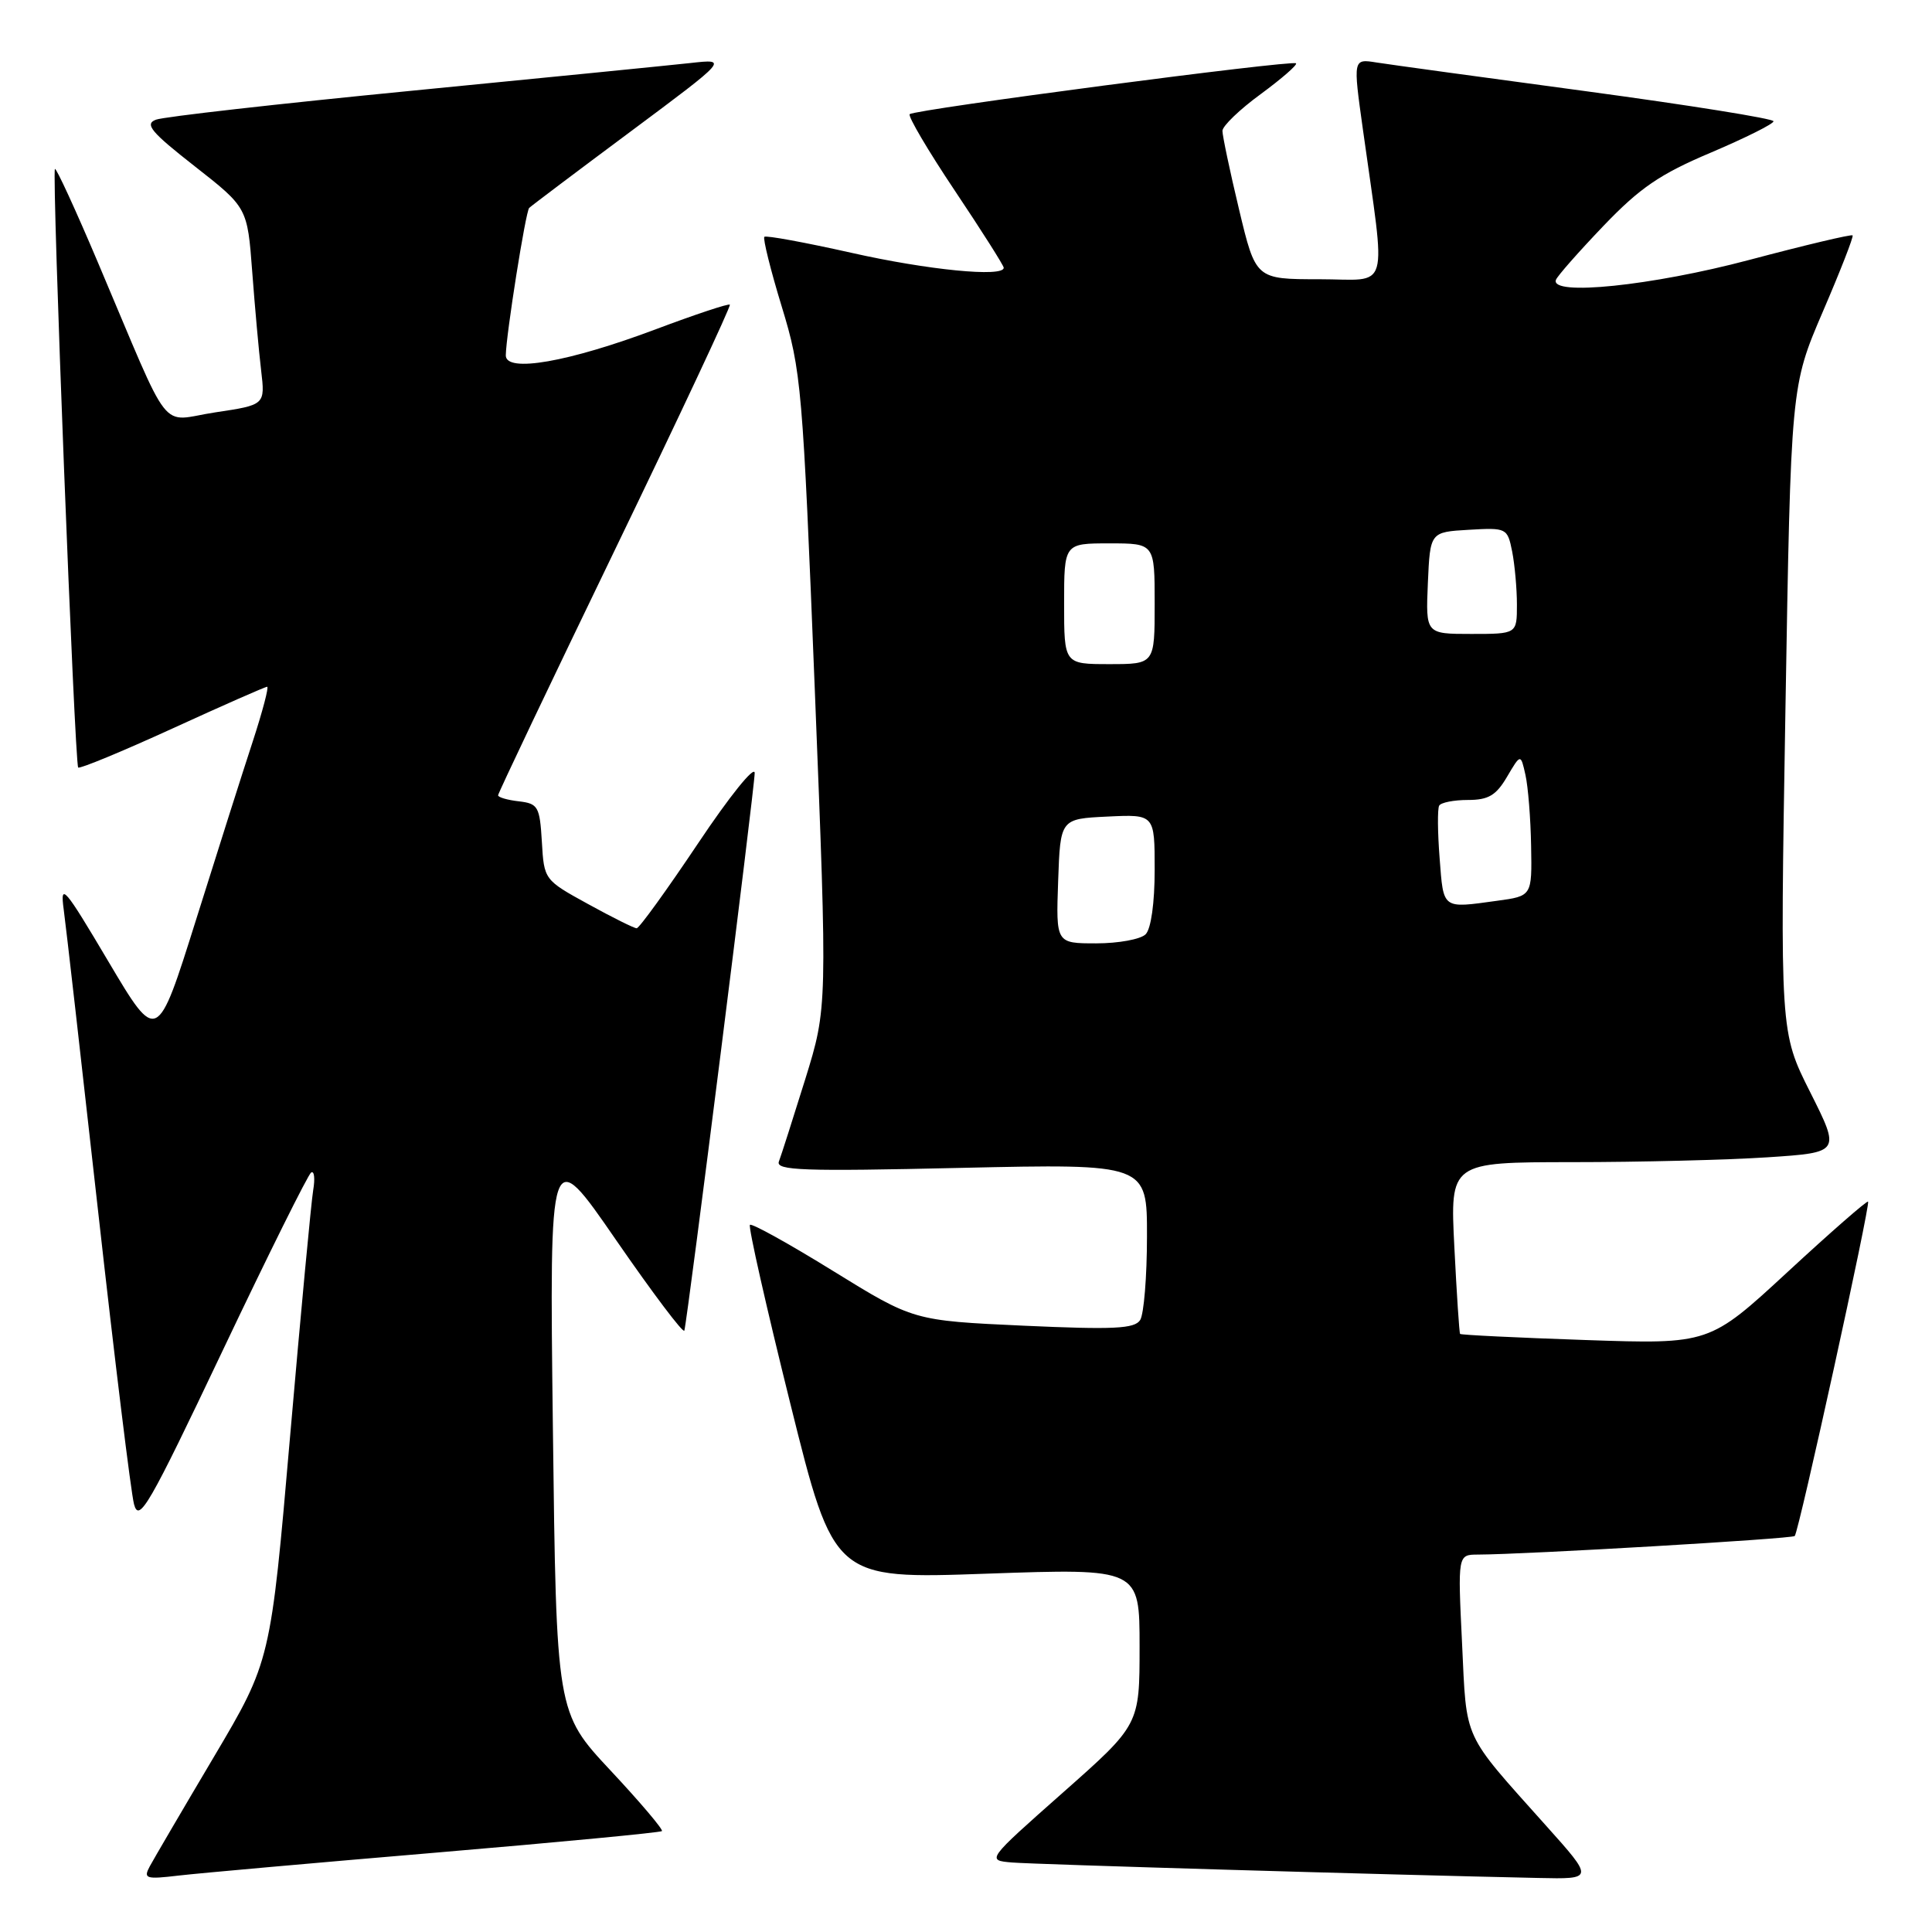 <?xml version="1.0" encoding="UTF-8" standalone="no"?>
<!DOCTYPE svg PUBLIC "-//W3C//DTD SVG 1.1//EN" "http://www.w3.org/Graphics/SVG/1.1/DTD/svg11.dtd" >
<svg xmlns="http://www.w3.org/2000/svg" xmlns:xlink="http://www.w3.org/1999/xlink" version="1.1" viewBox="0 0 256 256">
 <g >
 <path fill="currentColor"
d=" M 57.93 245.47 C 74.11 244.10 87.51 242.82 87.71 242.63 C 87.90 242.43 84.84 238.81 80.89 234.59 C 73.72 226.91 73.72 226.91 73.26 189.21 C 72.80 151.50 72.80 151.50 81.63 164.31 C 86.49 171.35 90.56 176.75 90.68 176.31 C 91.12 174.72 100.00 104.31 100.00 102.43 C 100.00 101.37 96.65 105.53 92.49 111.76 C 88.35 117.94 84.70 123.00 84.36 123.00 C 84.03 123.00 81.13 121.56 77.92 119.79 C 72.11 116.60 72.09 116.57 71.80 111.54 C 71.52 106.87 71.30 106.48 68.75 106.18 C 67.24 106.01 66.00 105.65 66.00 105.38 C 66.00 105.11 72.98 90.44 81.51 72.79 C 90.04 55.13 96.88 40.55 96.71 40.37 C 96.53 40.20 92.14 41.66 86.95 43.61 C 75.33 47.98 66.99 49.44 67.02 47.08 C 67.06 44.38 69.65 28.02 70.12 27.55 C 70.36 27.31 76.39 22.76 83.53 17.45 C 96.50 7.79 96.50 7.79 91.50 8.35 C 88.75 8.65 72.10 10.31 54.50 12.03 C 36.90 13.75 21.67 15.47 20.66 15.86 C 19.13 16.44 20.00 17.49 25.80 22.03 C 32.78 27.50 32.78 27.50 33.42 36.00 C 33.77 40.67 34.30 46.56 34.60 49.07 C 35.14 53.65 35.14 53.65 28.53 54.64 C 20.95 55.77 22.98 58.36 12.98 34.79 C 10.02 27.80 7.45 22.22 7.28 22.39 C 6.84 22.82 9.90 101.23 10.36 101.70 C 10.57 101.90 16.18 99.58 22.83 96.54 C 29.49 93.49 35.14 91.00 35.40 91.00 C 35.65 91.00 34.79 94.26 33.49 98.25 C 32.18 102.24 28.80 112.88 25.97 121.90 C 20.82 138.29 20.82 138.29 14.36 127.40 C 8.52 117.54 7.95 116.88 8.44 120.50 C 8.74 122.70 10.79 140.70 13.00 160.50 C 15.21 180.30 17.35 197.77 17.76 199.32 C 18.42 201.82 19.72 199.56 29.50 178.97 C 35.55 166.23 40.83 155.61 41.23 155.36 C 41.64 155.11 41.76 156.16 41.50 157.70 C 41.24 159.24 39.86 173.91 38.44 190.30 C 35.86 220.10 35.86 220.10 28.34 232.80 C 24.20 239.78 20.38 246.31 19.85 247.29 C 18.97 248.93 19.30 249.04 23.69 248.52 C 26.34 248.21 41.74 246.84 57.93 245.47 Z  M 204.85 241.90 C 193.68 229.40 194.36 230.88 193.73 217.75 C 193.16 206.00 193.16 206.00 195.83 205.99 C 202.23 205.97 237.43 203.90 237.81 203.53 C 238.35 202.99 247.87 159.58 247.53 159.22 C 247.39 159.06 242.59 163.25 236.88 168.53 C 226.50 178.12 226.50 178.12 210.08 177.56 C 201.05 177.25 193.58 176.89 193.47 176.75 C 193.36 176.61 193.02 171.44 192.71 165.25 C 192.14 154.00 192.14 154.00 208.32 153.99 C 217.22 153.99 228.86 153.70 234.19 153.35 C 243.87 152.71 243.87 152.71 239.87 144.74 C 235.86 136.77 235.86 136.77 236.58 93.97 C 237.30 51.17 237.30 51.17 241.52 41.33 C 243.85 35.92 245.63 31.36 245.48 31.19 C 245.33 31.02 239.17 32.48 231.79 34.44 C 218.87 37.87 205.37 39.26 206.17 37.08 C 206.35 36.58 209.18 33.37 212.45 29.95 C 217.29 24.89 219.95 23.07 226.70 20.22 C 231.26 18.28 235.00 16.42 235.00 16.07 C 235.00 15.72 223.86 13.94 210.25 12.10 C 196.64 10.27 184.10 8.55 182.39 8.28 C 179.28 7.78 179.28 7.78 180.59 17.14 C 183.67 39.29 184.33 37.00 174.81 37.00 C 166.39 37.00 166.39 37.00 164.18 27.75 C 162.96 22.66 161.98 17.98 161.98 17.34 C 161.99 16.69 164.27 14.50 167.05 12.47 C 169.82 10.43 171.93 8.60 171.73 8.39 C 171.25 7.92 121.16 14.50 120.54 15.13 C 120.28 15.39 122.97 19.96 126.53 25.28 C 130.09 30.60 133.00 35.19 133.00 35.48 C 133.00 36.77 122.92 35.78 112.78 33.49 C 106.67 32.12 101.50 31.17 101.28 31.38 C 101.07 31.60 102.10 35.77 103.59 40.64 C 106.19 49.15 106.36 51.17 107.97 91.50 C 109.64 133.50 109.64 133.50 106.70 143.00 C 105.07 148.22 103.51 153.12 103.21 153.90 C 102.75 155.10 106.37 155.23 127.33 154.75 C 152.00 154.20 152.00 154.20 151.98 163.85 C 151.98 169.16 151.57 174.13 151.08 174.91 C 150.34 176.07 147.59 176.20 135.61 175.66 C 121.05 174.99 121.05 174.99 110.42 168.43 C 104.58 164.82 99.61 162.06 99.37 162.30 C 99.13 162.53 101.54 173.19 104.72 185.98 C 110.50 209.24 110.50 209.24 130.75 208.52 C 151.00 207.81 151.00 207.81 151.00 218.18 C 151.00 228.54 151.00 228.54 140.85 237.52 C 130.70 246.50 130.70 246.50 134.10 246.79 C 137.09 247.04 183.64 248.41 203.85 248.84 C 211.21 249.00 211.21 249.00 204.85 241.90 Z  M 140.21 116.75 C 140.50 108.50 140.50 108.50 146.75 108.20 C 153.00 107.90 153.00 107.90 153.00 115.25 C 153.00 119.63 152.52 123.08 151.80 123.80 C 151.14 124.46 148.20 125.00 145.26 125.00 C 139.92 125.00 139.92 125.00 140.21 116.75 Z  M 190.76 113.75 C 190.49 110.31 190.46 107.16 190.70 106.75 C 190.93 106.34 192.64 106.00 194.50 106.00 C 197.22 106.00 198.24 105.40 199.69 102.93 C 201.50 99.86 201.50 99.86 202.13 102.68 C 202.48 104.23 202.82 108.48 202.88 112.11 C 203.00 118.73 203.00 118.73 198.36 119.36 C 191.05 120.37 191.28 120.54 190.76 113.75 Z  M 141.00 80.00 C 141.00 72.00 141.00 72.00 147.00 72.00 C 153.00 72.00 153.00 72.00 153.00 80.00 C 153.00 88.00 153.00 88.00 147.00 88.00 C 141.00 88.00 141.00 88.00 141.00 80.00 Z  M 189.20 77.25 C 189.50 70.50 189.50 70.50 194.62 70.20 C 199.64 69.91 199.74 69.96 200.37 73.08 C 200.71 74.82 201.00 77.99 201.00 80.12 C 201.00 84.00 201.00 84.00 194.95 84.00 C 188.91 84.00 188.91 84.00 189.20 77.25 Z "/>
</g>
</svg>